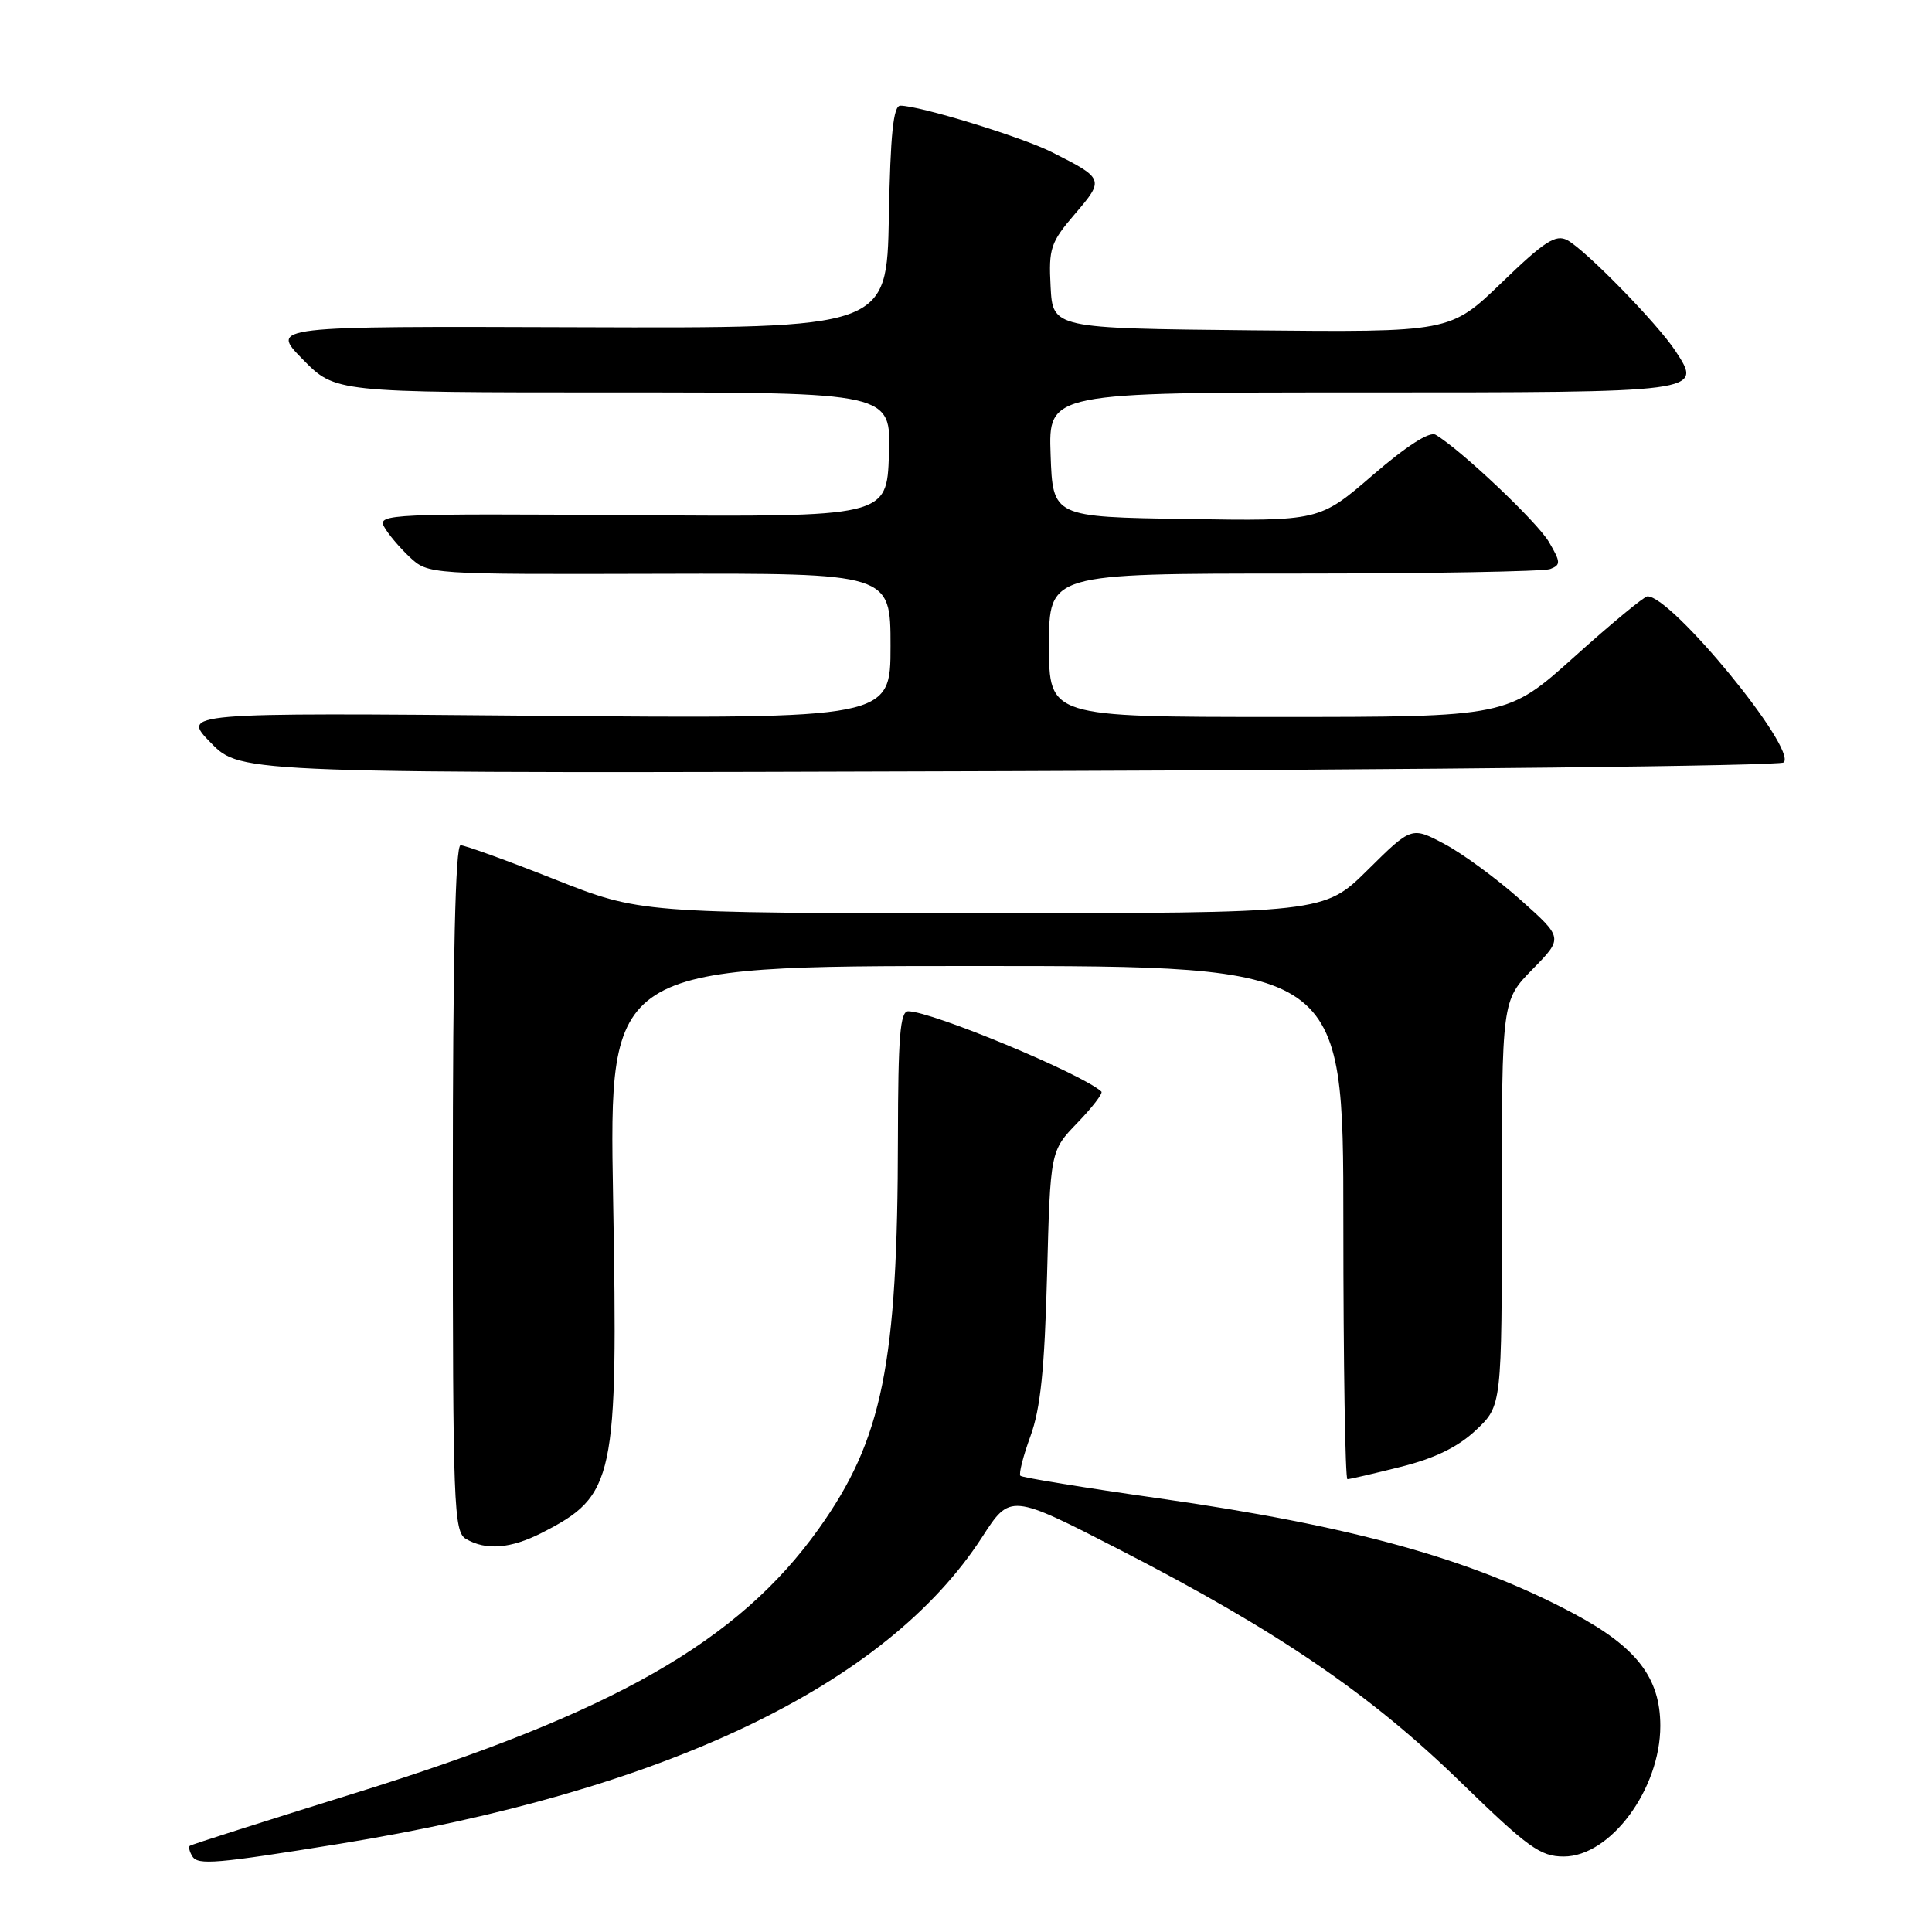 <?xml version="1.0" encoding="UTF-8" standalone="no"?>
<!DOCTYPE svg PUBLIC "-//W3C//DTD SVG 1.1//EN" "http://www.w3.org/Graphics/SVG/1.1/DTD/svg11.dtd" >
<svg xmlns="http://www.w3.org/2000/svg" xmlns:xlink="http://www.w3.org/1999/xlink" version="1.1" viewBox="0 0 256 256">
 <g >
 <path fill="currentColor"
d=" M 44.98 244.32 C 88.07 237.33 117.42 223.32 130.12 203.70 C 133.87 197.89 133.87 197.89 148.51 205.42 C 169.26 216.09 181.55 224.47 193.46 236.06 C 202.48 244.83 204.10 246.00 207.20 246.00 C 213.40 246.00 220.00 237.06 220.00 228.69 C 220.00 222.31 216.86 218.24 208.48 213.78 C 194.91 206.56 179.18 202.19 153.58 198.54 C 143.72 197.14 135.46 195.79 135.21 195.55 C 134.97 195.31 135.57 192.95 136.54 190.30 C 137.87 186.68 138.41 181.44 138.74 169.00 C 139.17 152.50 139.17 152.50 142.77 148.77 C 144.75 146.72 146.17 144.86 145.94 144.64 C 143.37 142.28 123.45 134.00 120.34 134.00 C 119.27 134.00 119.00 137.40 118.98 150.75 C 118.95 180.80 116.94 190.72 108.48 202.58 C 97.81 217.53 81.29 226.95 47.00 237.61 C 35.17 241.29 25.34 244.42 25.15 244.58 C 24.96 244.74 25.11 245.37 25.49 245.98 C 26.22 247.17 28.65 246.96 44.98 244.32 Z  M 71.79 203.11 C 81.48 198.16 81.90 196.17 81.24 158.79 C 80.70 128.00 80.70 128.00 129.35 128.00 C 178.00 128.00 178.00 128.00 178.00 162.00 C 178.00 180.70 178.25 196.00 178.54 196.00 C 178.84 196.00 182.03 195.26 185.62 194.36 C 190.16 193.22 193.20 191.73 195.58 189.49 C 199.00 186.26 199.00 186.26 199.00 159.42 C 199.00 132.58 199.00 132.58 203.07 128.43 C 207.14 124.28 207.14 124.28 201.46 119.22 C 198.34 116.44 193.82 113.12 191.41 111.84 C 187.04 109.52 187.04 109.52 181.24 115.26 C 175.44 121.00 175.44 121.00 130.13 121.00 C 84.82 121.00 84.82 121.00 73.45 116.50 C 67.19 114.02 61.60 112.00 61.03 112.00 C 60.34 112.00 60.00 126.81 60.00 157.45 C 60.00 199.68 60.12 202.97 61.75 203.92 C 64.41 205.47 67.69 205.20 71.79 203.11 Z  M 236.35 101.03 C 238.16 99.26 221.48 78.94 218.29 79.02 C 217.86 79.03 213.50 82.63 208.62 87.02 C 199.74 95.00 199.74 95.00 169.37 95.00 C 139.00 95.00 139.00 95.00 139.00 85.50 C 139.00 76.00 139.00 76.00 171.42 76.00 C 189.25 76.00 204.55 75.73 205.41 75.40 C 206.83 74.85 206.81 74.49 205.24 71.81 C 203.69 69.16 193.56 59.58 190.23 57.61 C 189.42 57.13 186.38 59.09 181.90 62.95 C 174.83 69.05 174.83 69.05 157.17 68.77 C 139.50 68.50 139.50 68.50 139.21 60.25 C 138.92 52.00 138.92 52.00 180.34 52.00 C 225.74 52.00 225.62 52.02 222.01 46.51 C 219.62 42.87 210.11 33.13 207.67 31.82 C 206.14 31.01 204.65 31.97 198.99 37.44 C 192.16 44.03 192.16 44.03 165.83 43.77 C 139.50 43.50 139.50 43.50 139.21 37.98 C 138.94 32.91 139.20 32.12 142.44 28.34 C 146.36 23.77 146.32 23.66 139.35 20.15 C 135.36 18.14 121.86 14.00 119.30 14.00 C 118.37 14.00 117.98 17.81 117.78 28.75 C 117.50 43.50 117.50 43.50 76.65 43.36 C 35.80 43.22 35.80 43.22 40.11 47.61 C 44.42 52.00 44.42 52.00 81.25 52.00 C 118.08 52.00 118.08 52.00 117.79 60.25 C 117.50 68.50 117.50 68.50 83.72 68.26 C 51.90 68.04 50.00 68.12 50.88 69.76 C 51.39 70.72 52.93 72.54 54.28 73.81 C 56.75 76.11 56.75 76.11 87.37 76.03 C 118.00 75.95 118.00 75.95 118.00 85.59 C 118.00 95.24 118.00 95.24 71.00 94.84 C 24.01 94.43 24.01 94.43 27.97 98.46 C 31.92 102.50 31.92 102.50 133.71 102.18 C 189.70 102.00 235.88 101.48 236.35 101.03 Z "/>
</g>
</svg>